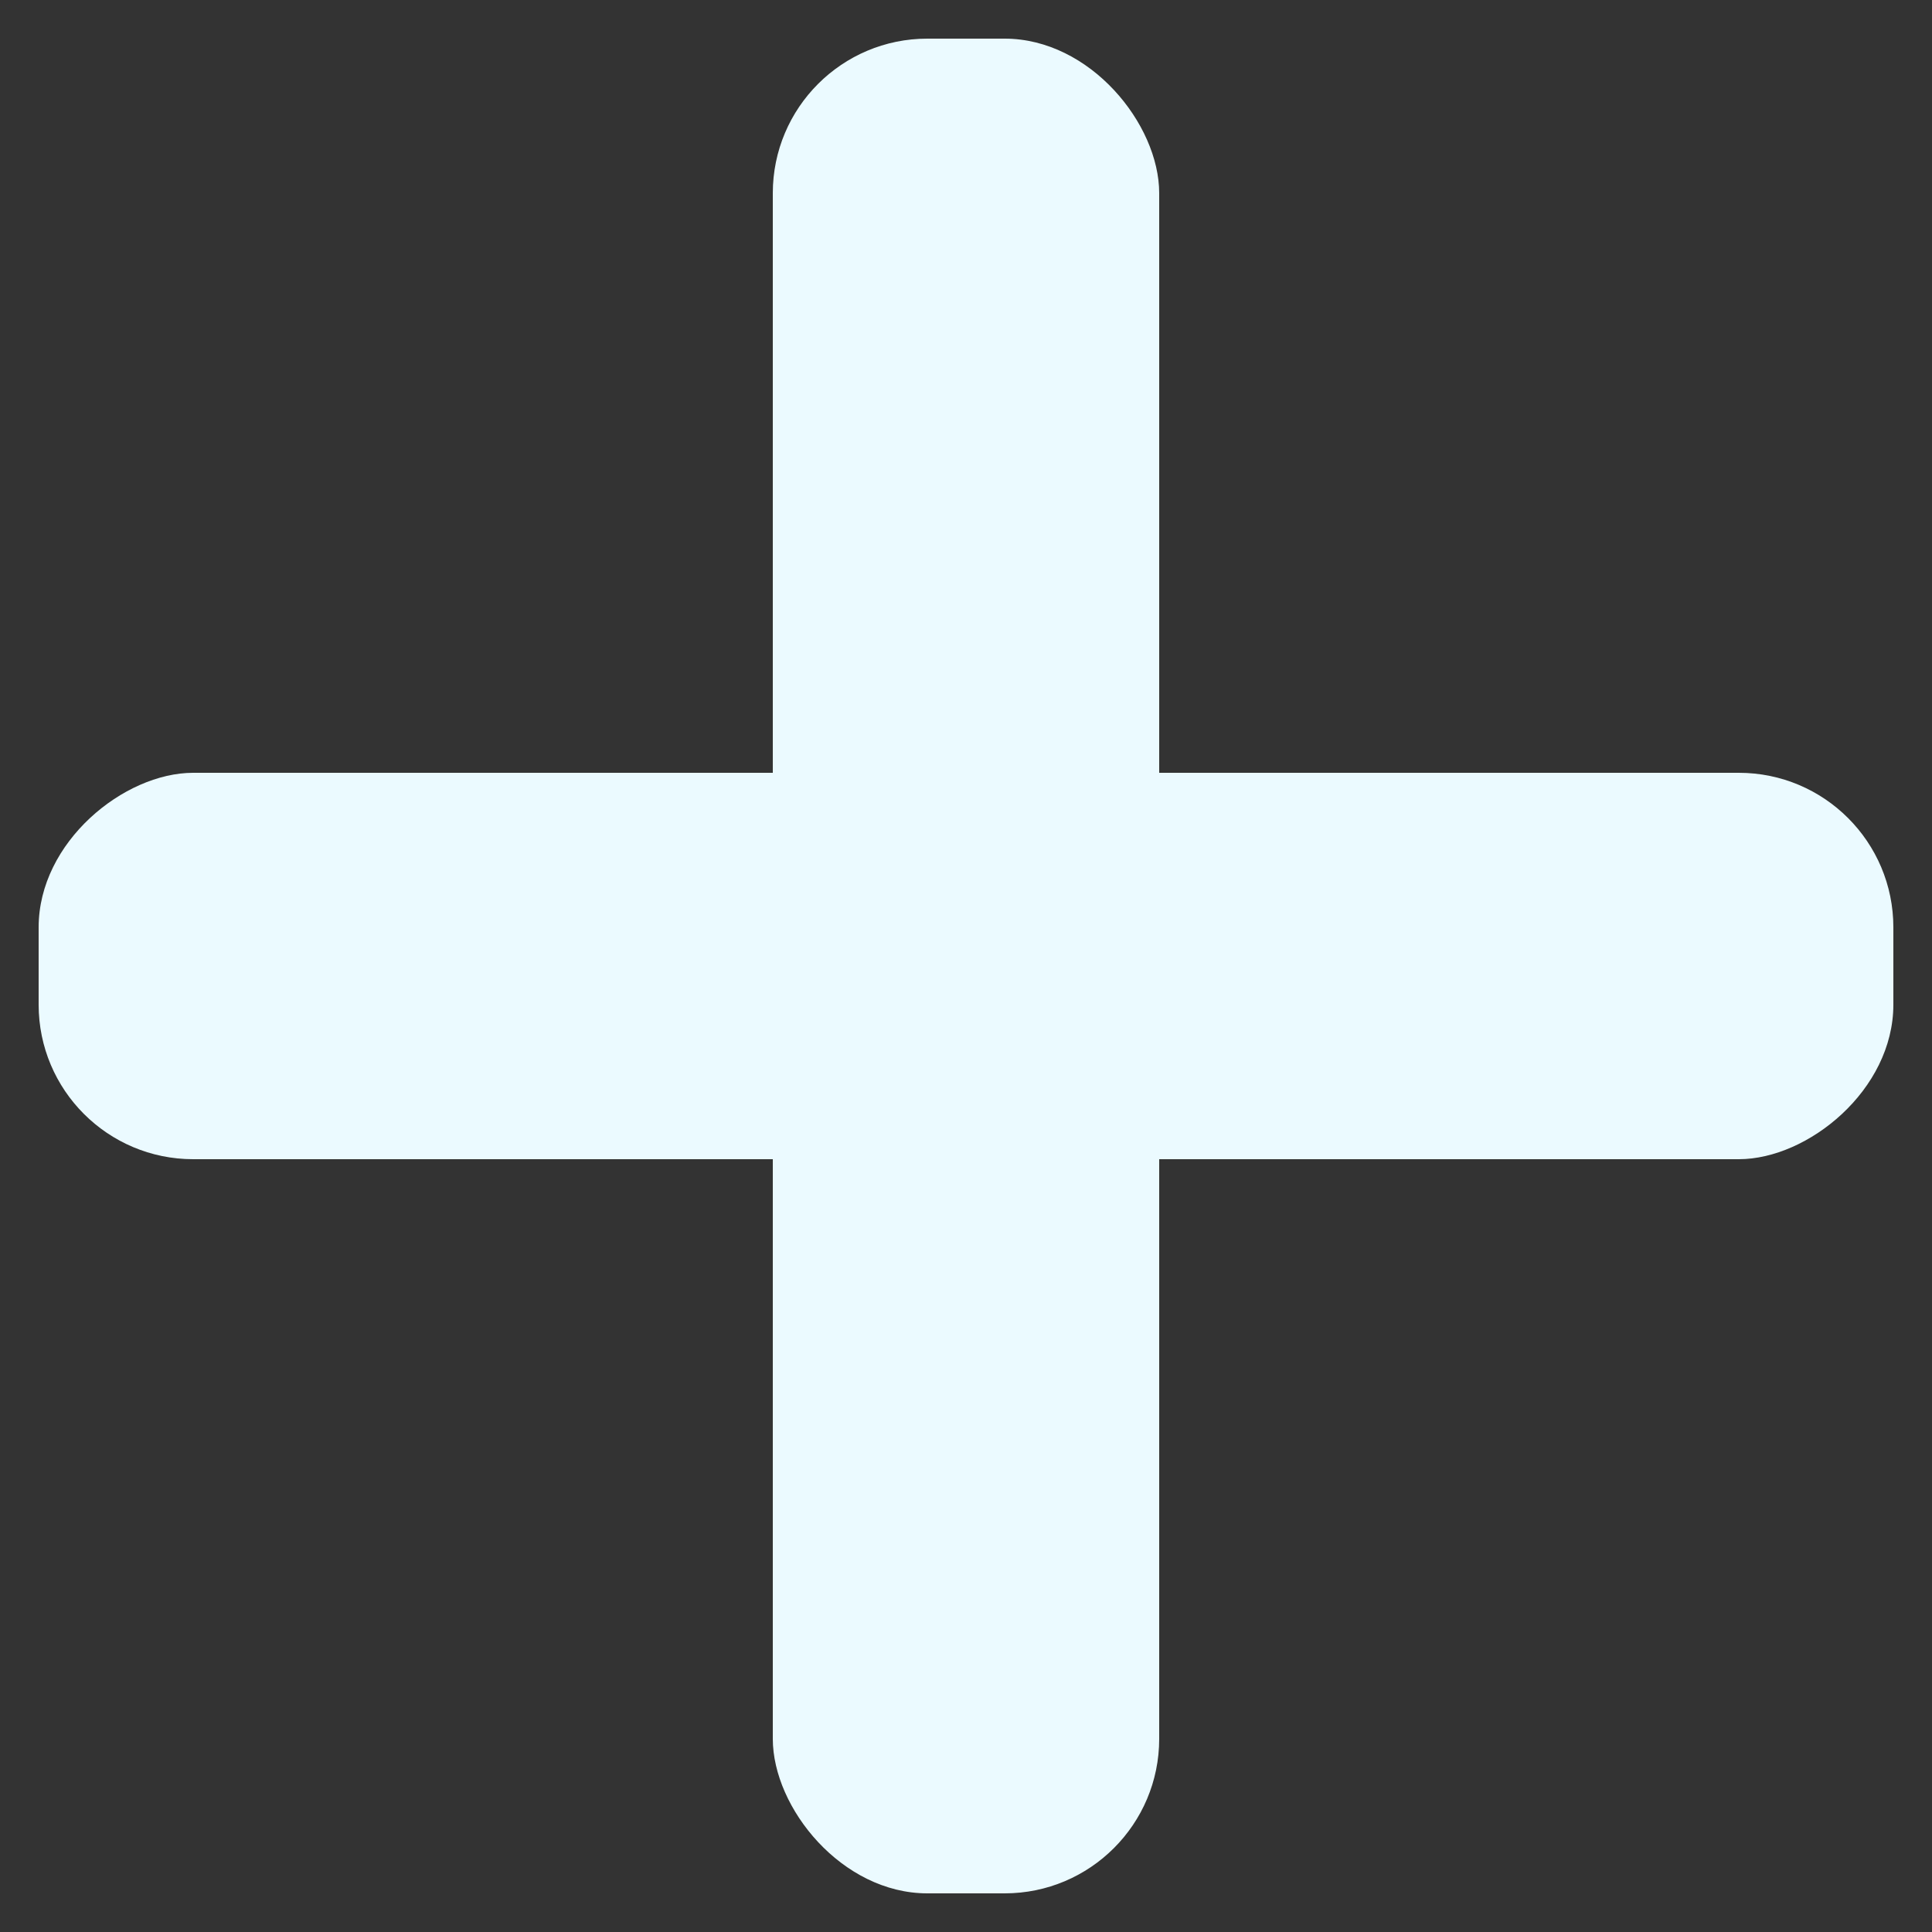 <svg width="25" height="25" viewBox="0 0 25 25" fill="none" xmlns="http://www.w3.org/2000/svg">
<rect x="0" y="0" width="25" height="25" fill="#333333" stroke="none"/>
<rect x="10" y="0.5" width="5" height="24" rx="2" fill="#EBFAFF"/>
<rect x="0.5" y="15" width="5" height="24" rx="2" transform="rotate(-90 0.5 15)" fill="#EBFAFF"/>
</svg>
